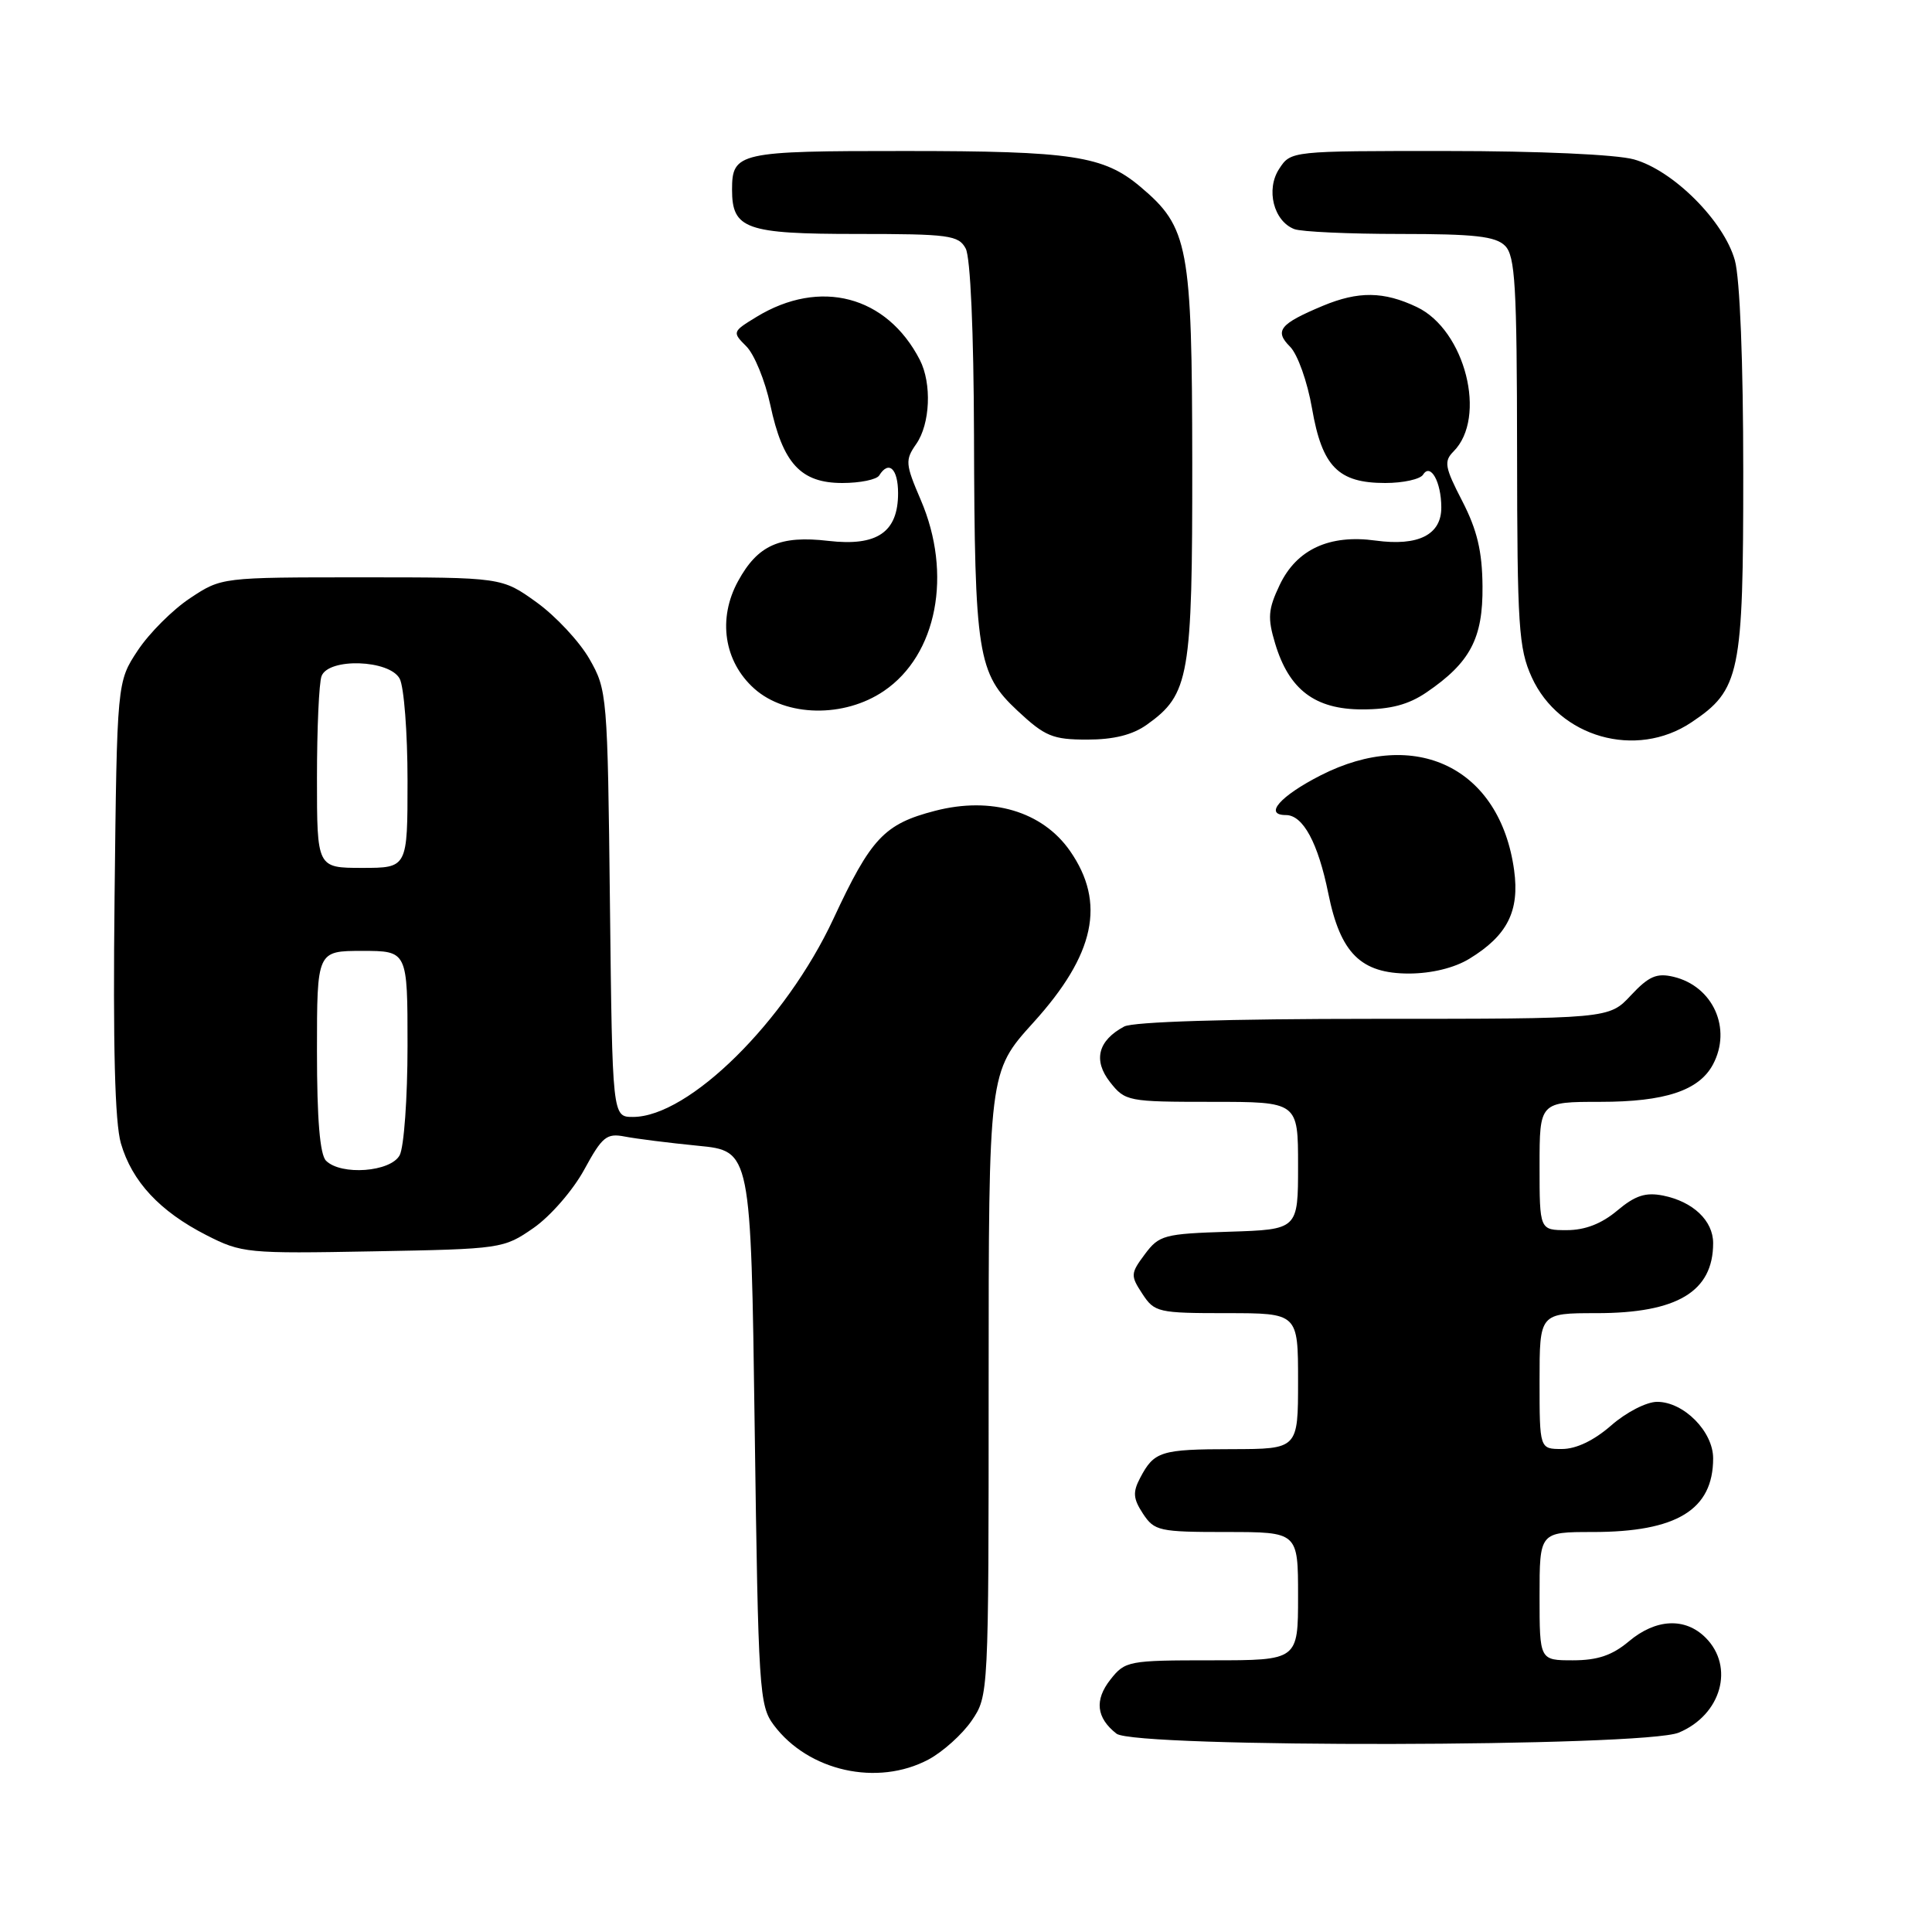 <?xml version="1.0" encoding="UTF-8" standalone="no"?>
<!DOCTYPE svg PUBLIC "-//W3C//DTD SVG 1.1//EN" "http://www.w3.org/Graphics/SVG/1.1/DTD/svg11.dtd" >
<svg xmlns="http://www.w3.org/2000/svg" xmlns:xlink="http://www.w3.org/1999/xlink" version="1.1" viewBox="0 0 256 256">
 <g >
 <path fill="currentColor"
d=" M 123.02 233.15 C 124.93 232.13 127.51 229.81 128.75 228.00 C 130.99 224.71 131.00 224.59 131.00 183.37 C 131.00 142.04 131.00 142.04 136.92 135.50 C 145.10 126.48 146.56 119.62 141.78 112.75 C 138.13 107.51 131.35 105.50 123.89 107.44 C 117.17 109.18 115.41 111.05 110.43 121.75 C 104.10 135.33 91.28 148.00 83.87 148.00 C 81.14 148.00 81.14 148.00 80.82 119.75 C 80.51 92.05 80.45 91.42 78.10 87.31 C 76.78 85.01 73.63 81.63 71.10 79.81 C 66.50 76.50 66.50 76.50 47.93 76.50 C 29.35 76.50 29.35 76.50 25.19 79.26 C 22.89 80.78 19.78 83.89 18.26 86.18 C 15.50 90.35 15.50 90.35 15.18 118.92 C 14.96 138.58 15.22 148.75 16.02 151.50 C 17.49 156.56 21.17 160.51 27.34 163.66 C 32.02 166.05 32.75 166.12 49.43 165.81 C 66.45 165.50 66.73 165.46 70.70 162.71 C 72.93 161.16 75.92 157.72 77.41 154.99 C 79.80 150.60 80.38 150.13 82.79 150.60 C 84.28 150.89 88.65 151.44 92.50 151.82 C 99.50 152.50 99.50 152.50 100.00 189.18 C 100.48 224.07 100.60 225.99 102.53 228.58 C 107.11 234.70 116.26 236.74 123.02 233.15 Z  M 222.45 229.58 C 228.08 227.23 229.87 220.87 226.00 217.00 C 223.29 214.29 219.40 214.48 215.82 217.50 C 213.63 219.34 211.68 220.00 208.42 220.00 C 204.00 220.00 204.00 220.00 204.00 211.50 C 204.00 203.00 204.00 203.00 211.03 203.00 C 222.18 203.00 227.00 200.05 227.00 193.24 C 227.00 189.68 223.10 185.75 219.58 185.75 C 218.17 185.75 215.47 187.14 213.49 188.88 C 211.21 190.87 208.86 192.00 206.97 192.00 C 204.00 192.00 204.00 192.00 204.00 183.00 C 204.00 174.00 204.00 174.00 211.55 174.00 C 222.24 174.00 227.00 171.14 227.00 164.72 C 227.00 161.75 224.34 159.22 220.37 158.42 C 218.04 157.96 216.67 158.41 214.29 160.41 C 212.22 162.15 210.03 163.00 207.61 163.00 C 204.00 163.00 204.00 163.00 204.00 154.50 C 204.00 146.00 204.00 146.00 212.05 146.00 C 220.61 146.00 225.12 144.51 226.97 141.06 C 229.52 136.30 226.99 130.68 221.75 129.43 C 219.51 128.90 218.47 129.36 216.10 131.89 C 213.20 135.00 213.20 135.00 182.03 135.00 C 162.70 135.00 150.14 135.39 148.96 136.02 C 145.48 137.88 144.82 140.50 147.09 143.39 C 149.09 145.93 149.45 146.00 160.57 146.00 C 172.00 146.00 172.00 146.00 172.00 154.46 C 172.00 162.92 172.00 162.92 162.85 163.21 C 154.24 163.48 153.59 163.66 151.70 166.19 C 149.80 168.74 149.78 169.02 151.37 171.44 C 152.97 173.89 153.46 174.00 162.52 174.00 C 172.00 174.00 172.00 174.00 172.00 183.00 C 172.00 192.00 172.00 192.00 163.25 192.02 C 153.80 192.03 152.93 192.31 151.08 195.82 C 150.08 197.72 150.14 198.57 151.45 200.57 C 152.96 202.86 153.59 203.00 162.52 203.00 C 172.00 203.00 172.00 203.00 172.00 211.50 C 172.00 220.00 172.00 220.00 160.57 220.00 C 149.50 220.00 149.08 220.08 147.13 222.56 C 145.00 225.27 145.27 227.63 147.94 229.72 C 150.38 231.62 217.87 231.50 222.45 229.58 Z  M 194.70 127.04 C 199.73 123.97 201.37 120.73 200.63 115.31 C 198.77 101.76 187.61 96.30 174.97 102.75 C 169.61 105.49 167.42 108.00 170.39 108.00 C 172.66 108.00 174.65 111.68 176.01 118.40 C 177.61 126.31 180.32 129.00 186.70 129.00 C 189.69 128.99 192.70 128.26 194.70 127.04 Z  M 151.97 96.02 C 157.60 92.01 158.00 89.70 157.98 61.35 C 157.95 32.58 157.49 30.12 151.11 24.75 C 146.23 20.64 142.11 20.01 119.95 20.01 C 97.87 20.00 97.00 20.19 97.00 25.13 C 97.00 30.35 98.82 31.00 113.54 31.00 C 125.75 31.00 127.02 31.17 127.96 32.93 C 128.59 34.10 129.02 43.99 129.06 57.68 C 129.14 86.77 129.53 89.23 134.83 94.18 C 138.47 97.58 139.49 98.00 144.06 98.00 C 147.57 98.00 150.07 97.38 151.97 96.02 Z  M 224.10 95.73 C 230.57 91.41 231.00 89.36 230.99 62.50 C 230.99 48.00 230.55 36.92 229.88 34.50 C 228.43 29.29 221.71 22.57 216.50 21.12 C 214.16 20.47 203.87 20.01 191.77 20.01 C 171.08 20.00 171.04 20.00 169.50 22.37 C 167.70 25.10 168.76 29.31 171.51 30.36 C 172.42 30.71 178.72 31.00 185.51 31.00 C 195.40 31.00 198.17 31.31 199.43 32.57 C 200.77 33.92 201.00 37.83 201.02 59.82 C 201.04 82.98 201.23 85.92 202.96 89.73 C 206.59 97.72 216.79 100.61 224.10 95.73 Z  M 117.12 91.56 C 124.17 86.78 126.23 76.06 122.00 66.23 C 119.96 61.48 119.92 60.96 121.40 58.84 C 123.26 56.18 123.49 50.82 121.88 47.68 C 117.50 39.18 108.66 36.86 100.24 41.99 C 97.03 43.95 97.01 44.01 98.90 45.90 C 99.95 46.95 101.38 50.44 102.07 53.66 C 103.73 61.43 106.11 64.00 111.62 64.00 C 113.96 64.00 116.16 63.55 116.50 63.00 C 117.77 60.95 119.00 62.11 119.00 65.35 C 119.00 70.52 116.23 72.42 109.77 71.67 C 103.34 70.92 100.41 72.22 97.80 77.00 C 95.07 81.98 95.93 87.66 99.95 91.25 C 104.15 95.00 111.86 95.14 117.12 91.56 Z  M 189.01 91.75 C 194.81 87.80 196.51 84.59 196.44 77.67 C 196.40 73.04 195.73 70.23 193.76 66.40 C 191.44 61.92 191.30 61.13 192.59 59.83 C 197.09 55.34 194.14 43.72 187.73 40.68 C 183.35 38.60 180.00 38.56 175.29 40.52 C 169.56 42.92 168.83 43.83 170.94 45.94 C 171.94 46.94 173.24 50.58 173.85 54.12 C 175.19 61.84 177.32 64.00 183.55 64.00 C 185.93 64.00 188.19 63.50 188.57 62.89 C 189.55 61.31 190.97 63.85 190.98 67.21 C 191.01 70.85 187.95 72.40 182.29 71.63 C 176.15 70.78 171.80 72.80 169.56 77.52 C 168.03 80.74 167.94 81.87 168.96 85.26 C 170.80 91.39 174.24 94.00 180.50 94.00 C 184.25 94.00 186.63 93.37 189.01 91.75 Z  M 43.20 153.80 C 42.39 152.99 42.00 148.31 42.00 139.30 C 42.00 126.00 42.00 126.00 48.00 126.00 C 54.00 126.00 54.00 126.00 54.00 138.57 C 54.00 145.48 53.53 152.00 52.96 153.07 C 51.77 155.30 45.19 155.79 43.20 153.80 Z  M 42.00 103.08 C 42.00 96.53 42.27 90.45 42.61 89.58 C 43.55 87.14 51.61 87.41 52.96 89.93 C 53.53 91.00 54.00 97.07 54.00 103.43 C 54.00 115.00 54.00 115.00 48.00 115.00 C 42.00 115.00 42.00 115.00 42.00 103.08 Z "/>
</g>
</svg>